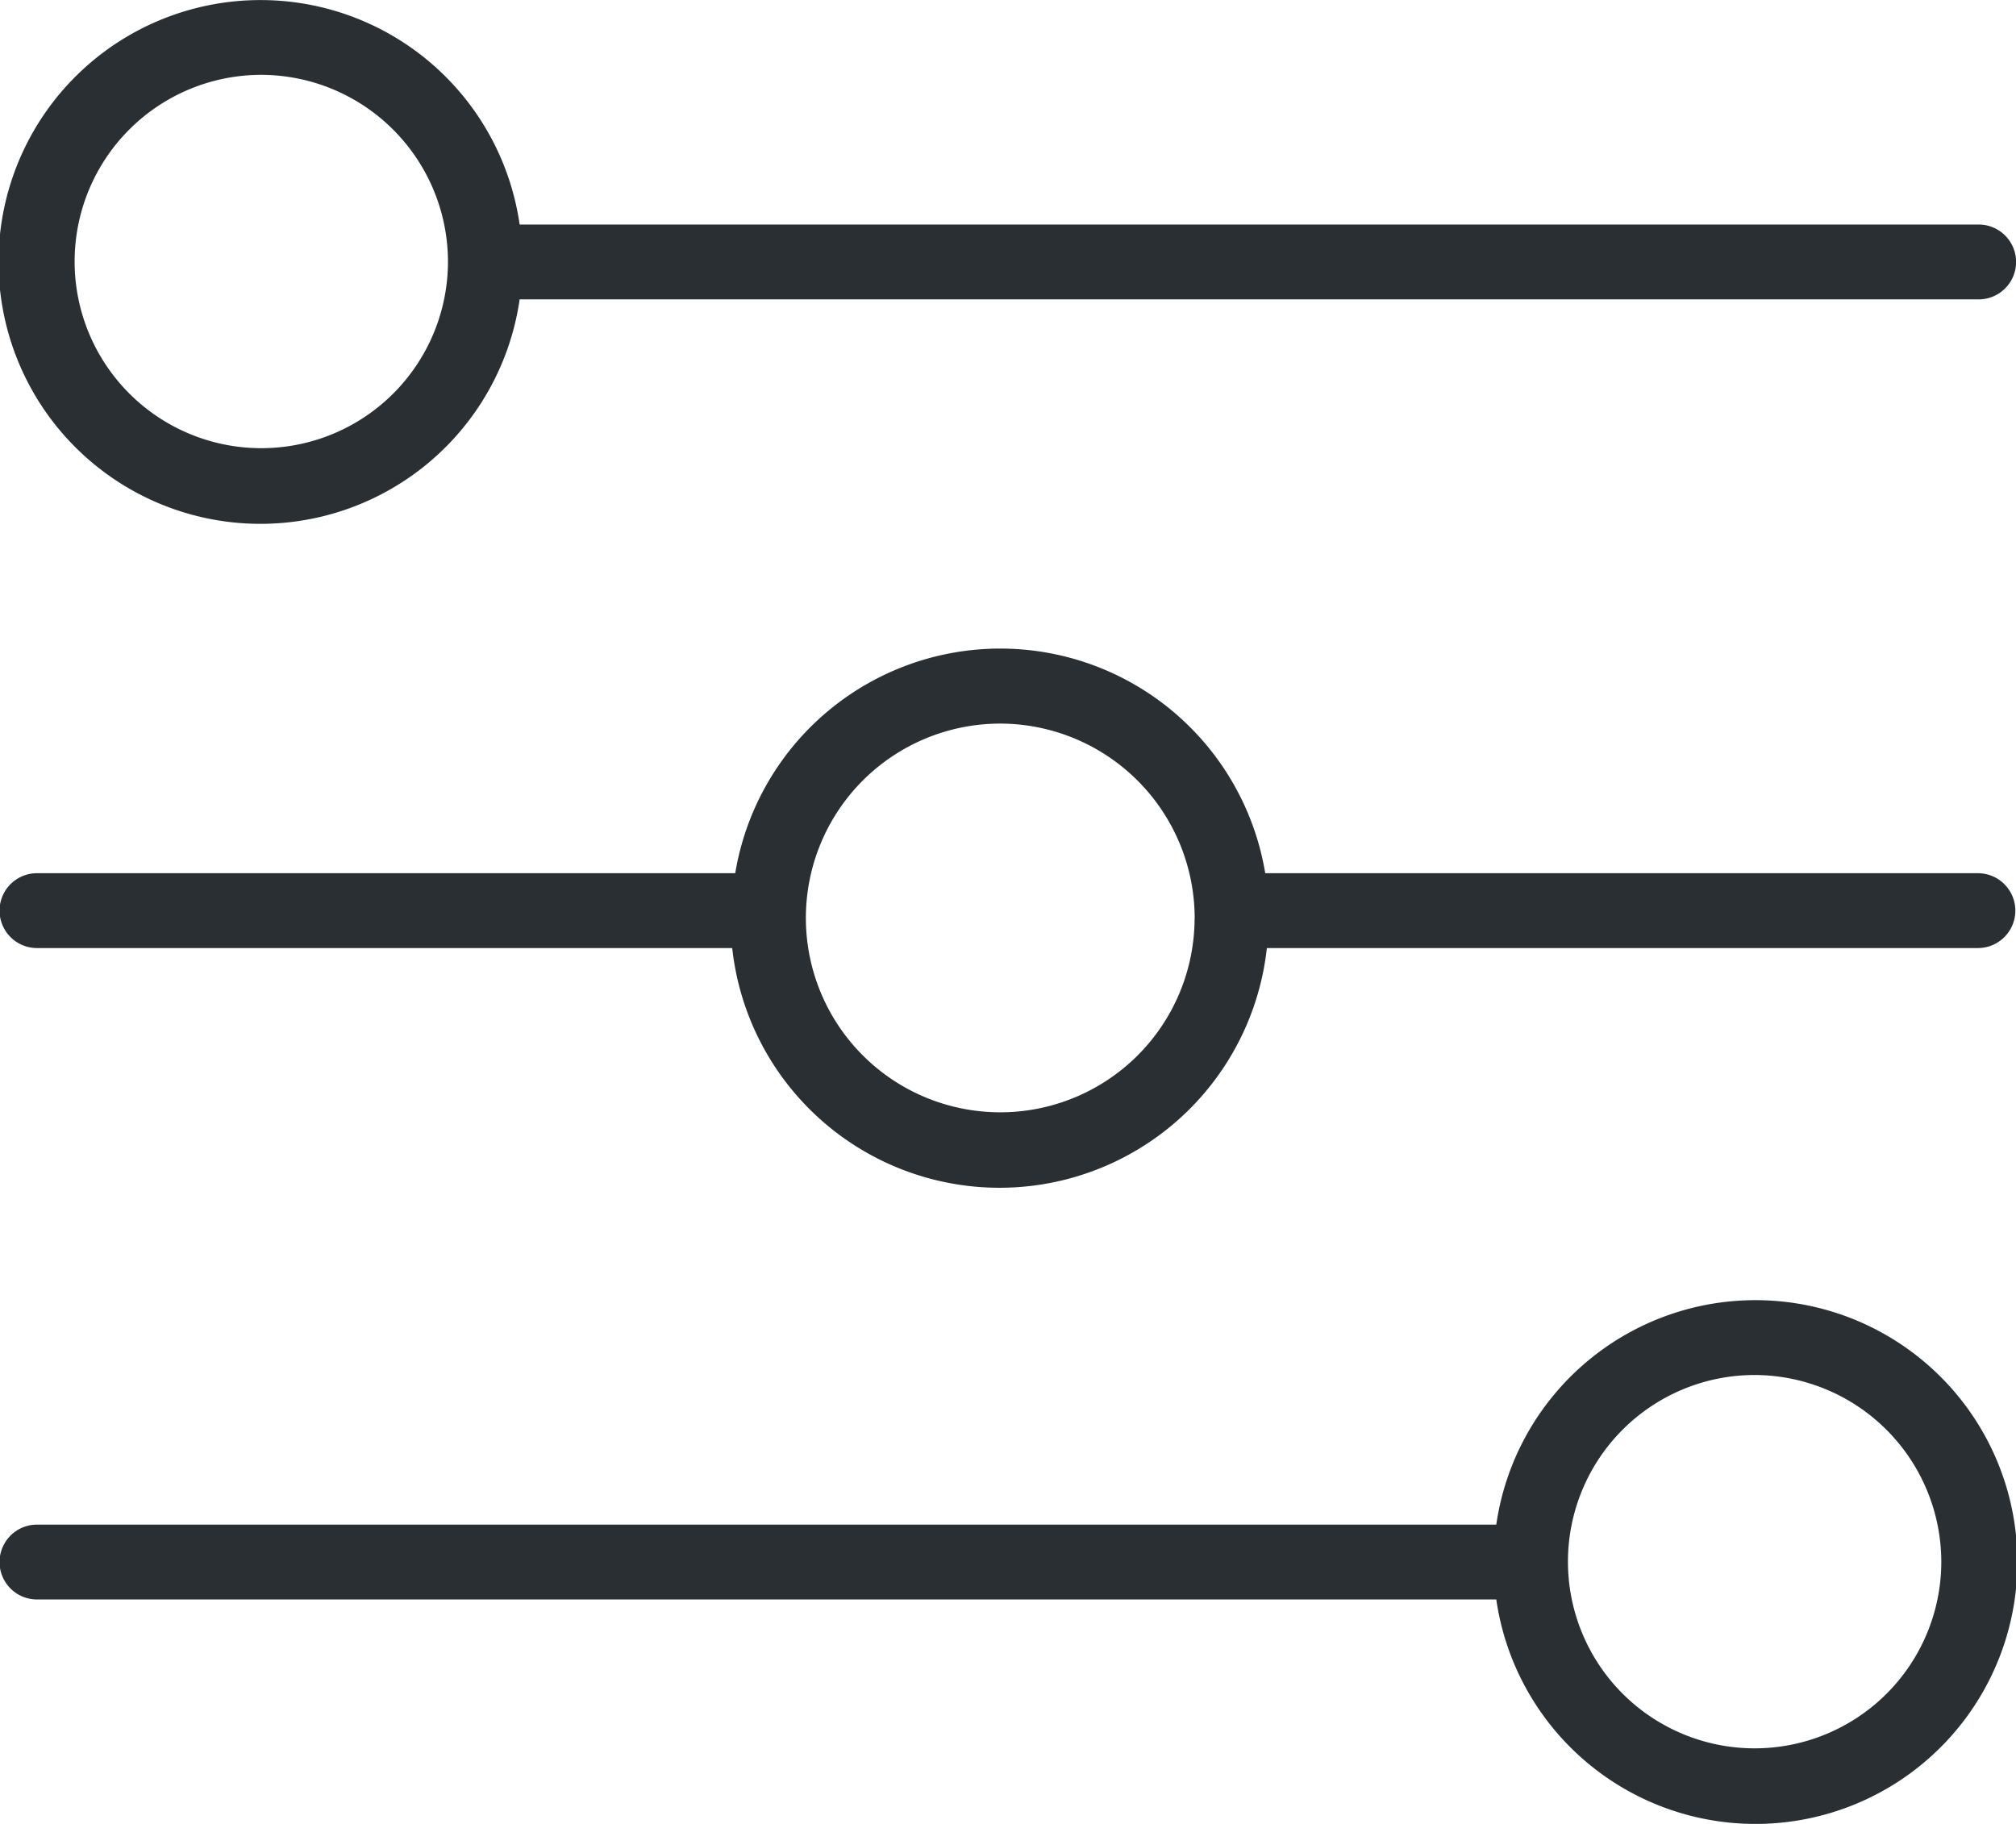 <svg xmlns="http://www.w3.org/2000/svg" width="27.258" height="24.662" viewBox="0 0 27.258 24.662"><defs><style>.a{fill:#292f33;}</style></defs><g transform="translate(0 24.662) rotate(-90)"><g transform="translate(0 0)"><path class="a" d="M4.047,20.231V.5A.506.506,0,0,0,3.035.5V20.231a3.541,3.541,0,1,0,1.012,0Zm-.506,6.017a2.524,2.524,0,1,1,2.529-2.524A2.53,2.53,0,0,1,3.541,26.248Z"/><path class="a" d="M4.257,9.941V.5A.506.506,0,0,0,3.245.5v9.4a3.636,3.636,0,0,0,0,7.229v9.614a.506.506,0,0,0,1.012,0V17.107a3.632,3.632,0,0,0,0-7.166Zm-.611,6.211A2.628,2.628,0,1,1,6.28,13.524,2.634,2.634,0,0,1,3.646,16.153Z" transform="translate(8.598)"/><path class="a" d="M7.082,3.533A3.541,3.541,0,1,0,3.035,7.026V26.753a.506.506,0,0,0,1.012,0V7.026A3.538,3.538,0,0,0,7.082,3.533ZM3.541,6.057A2.524,2.524,0,1,1,6.071,3.533,2.53,2.53,0,0,1,3.541,6.057Z" transform="translate(17.579)"/></g></g></svg>